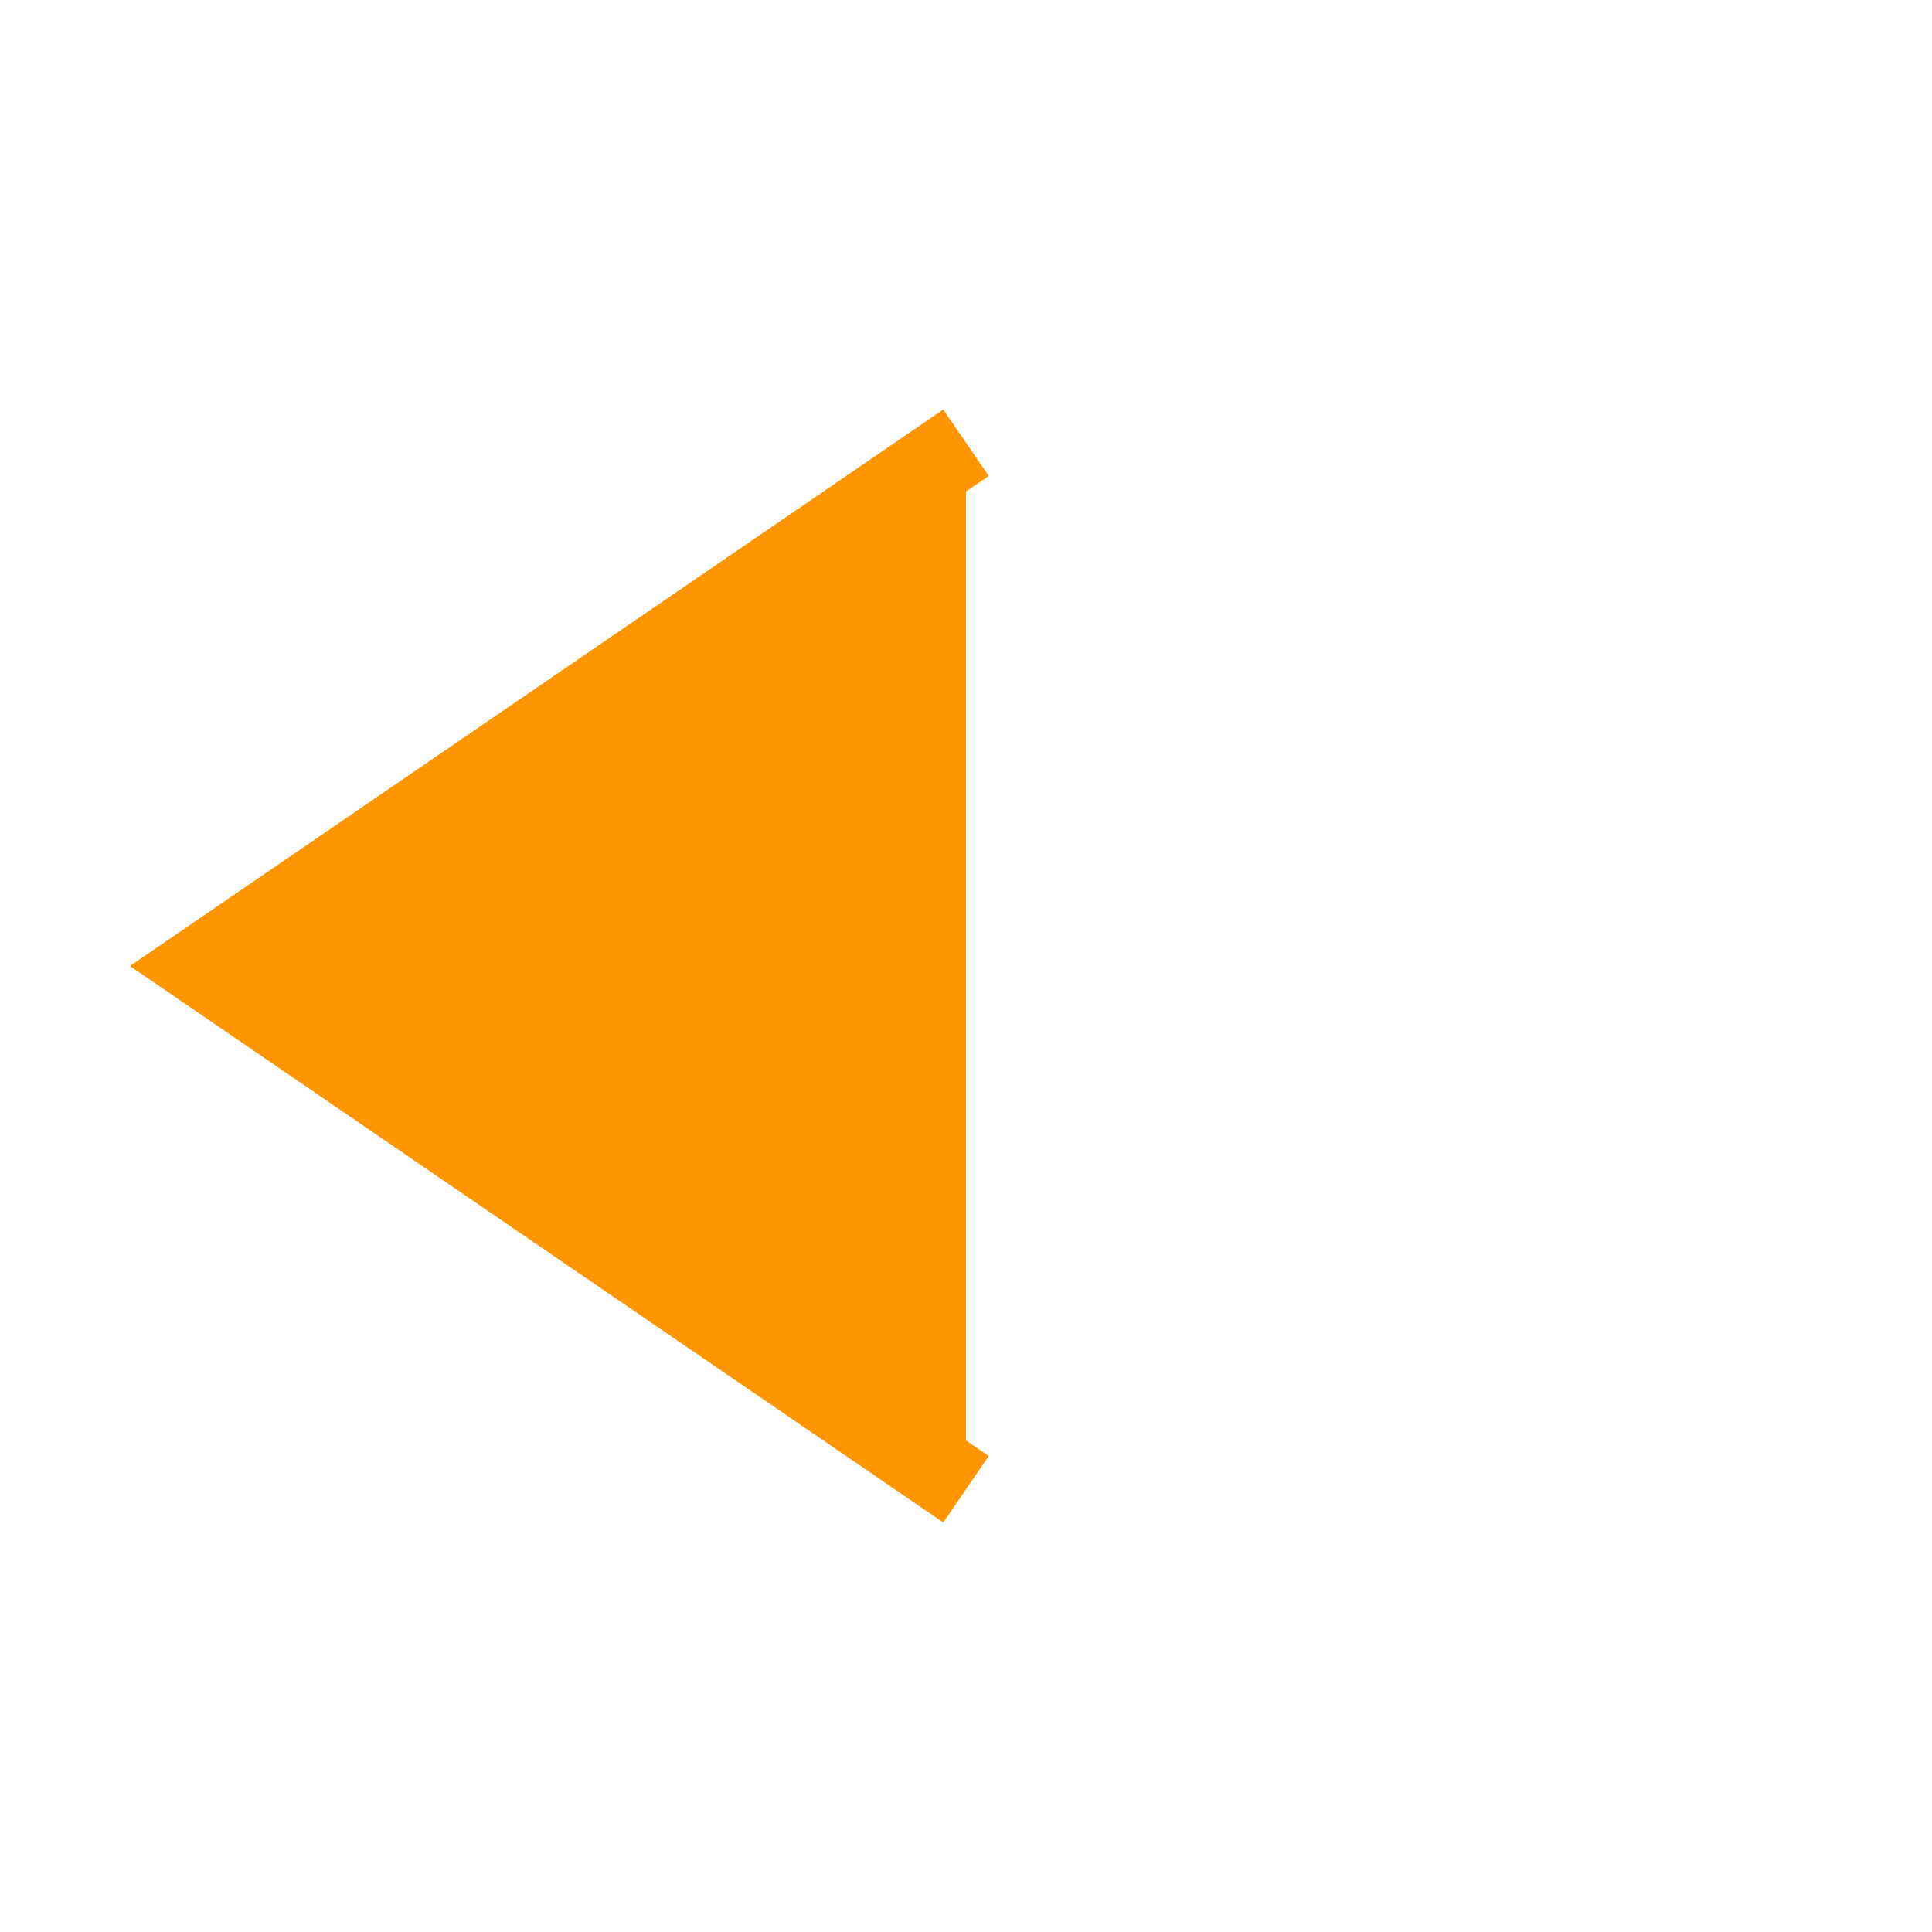 <svg enable-background="new 0 0 24 24" height="24px" version="1.1" viewBox="0 0 24 24" width="24px" x="0px" y="0px"> <g id="black_x5F_diamond_x5F_left">  <polyline fill="#ff9500" points="12,18.5 2.5,12 12,5.5  " stroke="#ff9500"/> </g></svg>